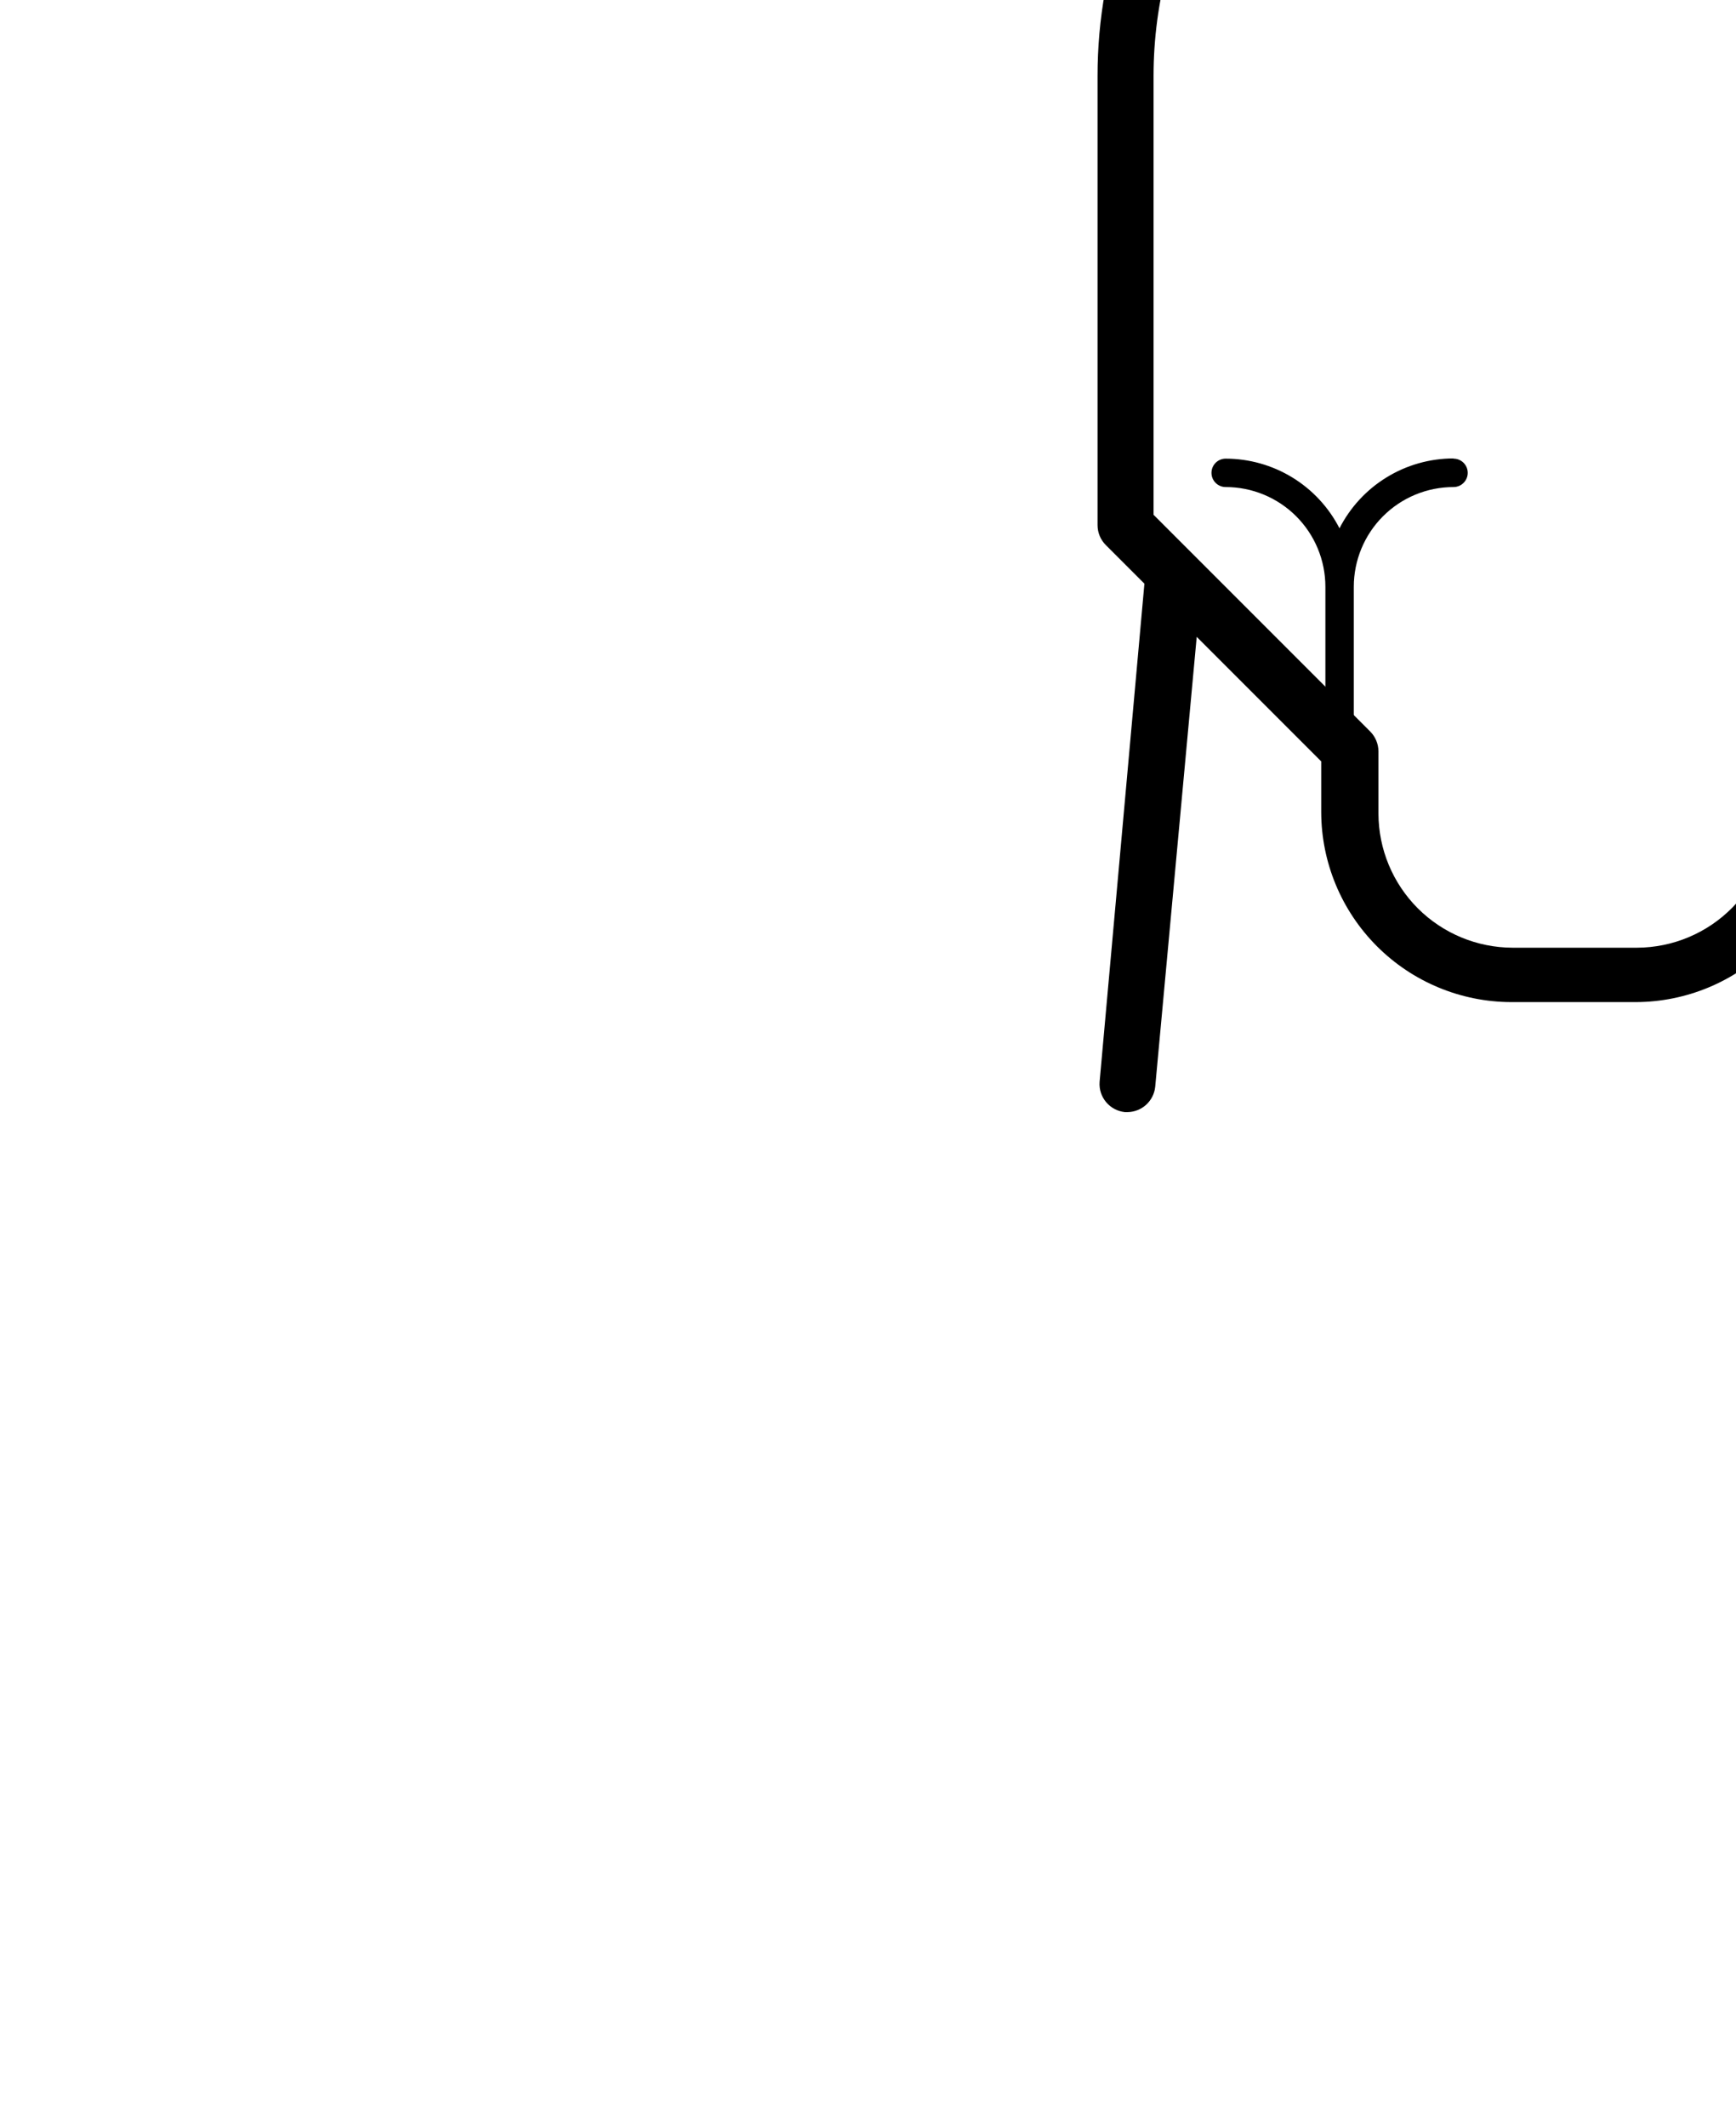 <?xml version="1.0" encoding="utf-8"?>
<svg viewBox="-46.137 212.648 462.085 565.871" xmlns="http://www.w3.org/2000/svg">
  <defs>
    <symbol id="w" overflow="visible">
      <path d="m0.031 0h-0.016-0.016v-0.016-0.016h0.016 0.016-0.016v0.016 0.016h0.016v-0.016z"/>
    </symbol>
    <symbol id="e" overflow="visible">
      <path d="m0.016-0.016v0.016h-0.016v-0.031h0.016v0.016-0.016z"/>
    </symbol>
    <symbol id="b" overflow="visible">
      <path d="m0.031-0.016h-0.016v0.016c0.008 0 0.016-0.004 0.016-0.016v0.016h-0.016-0.016v-0.016l0.016-0.016v0.016h0.016z"/>
    </symbol>
    <symbol id="a" overflow="visible">
      <path d="m0.016-0.016v0.016-0.016zm0.016 0v0.016h-0.016-0.016v-0.016h0.016-0.016v-0.016h0.016v0.016h0.016z"/>
    </symbol>
    <symbol id="d" overflow="visible">
      <path d="m0.016-0.031v0.016 0.016h-0.016v-0.016-0.016z"/>
    </symbol>
    <symbol id="l" overflow="visible">
      <path d="m0.016-0.016v-0.016h0.016v0.031h-0.016-0.016v-0.016l0.016-0.016v0.016zm0 0.016v-0.016 0.016z"/>
    </symbol>
    <symbol id="k" overflow="visible">
      <path d="m0.016 0v-0.016 0.016zm0-0.016v-0.016c0.008 0 0.016 0.008 0.016 0.016v0.016h-0.016-0.016v-0.031h0.016z"/>
    </symbol>
    <symbol id="j" overflow="visible">
      <path d="m0-0.031h0.016v0.016-0.016h0.016l-0.016 0.031v0.016h-0.016v-0.016h0.016z"/>
    </symbol>
    <symbol id="i" overflow="visible">
      <path d="m0.016-0.031v0.016 0.016h0.016v-0.016c0-0.008-0.008-0.016-0.016-0.016zm0 0h0.016v0.016 0.016h-0.016-0.016v-0.016-0.016h0.016z"/>
    </symbol>
    <symbol id="v" overflow="visible">
      <path d="m0-0.031h0.016v0.031h-0.016z"/>
    </symbol>
    <symbol id="f" overflow="visible">
      <path d="m0.031-0.016v0.016h-0.016v-0.016 0.016h-0.016v-0.031h0.016v0.016-0.016c0.008 0 0.016 0.008 0.016 0.016z"/>
    </symbol>
    <symbol id="h" overflow="visible">
      <path d="m0-0.031h0.016 0.016v0.016h-0.016v0.016h-0.016zm0.016 0v0.016-0.016z"/>
    </symbol>
    <symbol id="g" overflow="visible">
      <path d="m0.031-0.031v0.016h-0.016c0.008 0 0.016 0.008 0.016 0.016h-0.016-0.016 0.016v-0.016h-0.016l0.016-0.016h0.016z"/>
    </symbol>
    <symbol id="c" overflow="visible">
      <path d="m0.016-0.016v0.016-0.016zm0-0.016v0.016h0.016c0 0.012-0.008 0.016-0.016 0.016h-0.016v-0.016l0.016-0.016z"/>
    </symbol>
    <symbol id="u" overflow="visible">
      <path d="m0-0.031h0.016v0.016-0.016h0.016l-0.016 0.031z"/>
    </symbol>
    <symbol id="t" overflow="visible">
      <path d="m0-0.031h0.016v0.016-0.016h0.016l-0.016 0.016 0.016 0.016h-0.016v-0.016 0.016h-0.016z"/>
    </symbol>
    <symbol id="s" overflow="visible">
      <path d="m0.016-0.031v0.031h-0.016v-0.031h0.016z"/>
    </symbol>
    <symbol id="r" overflow="visible">
      <path d="m0.031-0.016v-0.016c0.008 0 0.016 0.008 0.016 0.016v0.016h-0.016v-0.016 0.016h-0.016v-0.016 0.016h-0.016v-0.031h0.016v0.016-0.016 0.016h0.016z"/>
    </symbol>
    <symbol id="q" overflow="visible">
      <path d="m0.031-0.016v0.016h-0.016v-0.016 0.016h-0.016v-0.031h0.016v0.016-0.016c0.008 0 0.016 0.008 0.016 0.016z"/>
    </symbol>
    <symbol id="p" overflow="visible">
      <path d="m0-0.031h0.016l0.016 0.016v-0.016 0.031l-0.016-0.016v0.016h-0.016z"/>
    </symbol>
    <symbol id="o" overflow="visible">
      <path d="m0-0.016v-0.016h0.016v0.016 0.016-0.016-0.016h0.016v0.031h-0.016-0.016v-0.016z"/>
    </symbol>
    <symbol id="n" overflow="visible">
      <path d="m0-0.031h0.016v0.031h-0.016v0.016zm0 0h0.016z"/>
    </symbol>
    <symbol id="m" overflow="visible">
      <path d="m0.031-0.031v0.016h-0.016v0.016h0.016-0.016-0.016v-0.016l0.016-0.016h0.016z"/>
    </symbol>
  </defs>
  <g transform="matrix(1, 0, 0, 1, -39.598, 111.192)">
    <path d="M 539.634 1.954 L 539.634 -65.199 L 532.23 -65.199 C 523.169 -65.199 464.963 -39.68 464.963 2.068 L 464.971 2.068 C 464.901 3.394 464.901 4.719 464.971 6.044 C 431.579 -9.203 393.211 -9.203 359.821 6.044 C 359.89 4.719 359.89 3.393 359.821 2.068 C 359.821 -39.682 301.613 -65.199 292.554 -65.199 L 285.605 -65.199 L 285.605 2.068 C 285.597 10.844 288.686 19.334 294.319 26.06 C 299.951 32.786 307.778 37.316 316.415 38.85 C 296.514 61.855 285.573 91.263 285.605 121.688 L 285.605 241.193 C 285.605 243.18 286.398 245.091 287.808 246.493 L 298.078 256.763 L 286.152 389.303 L 286.152 389.311 C 285.836 393.379 288.825 396.961 292.893 397.37 L 293.556 397.37 C 297.377 397.339 300.559 394.434 300.952 390.636 L 312 270.908 L 345.138 304.046 L 345.138 317.521 L 345.138 317.513 C 345.161 330.927 350.5 343.769 359.984 353.254 C 369.468 362.731 382.311 368.07 395.725 368.101 L 428.863 368.101 L 428.855 368.101 C 442.268 368.07 455.111 362.731 464.596 353.254 C 474.08 343.77 479.411 330.927 479.442 317.513 L 479.442 304.038 L 512.58 270.901 L 523.628 390.628 L 523.628 390.636 C 524.021 394.434 527.203 397.339 531.024 397.37 L 531.687 397.37 C 535.755 396.961 538.744 393.379 538.428 389.311 L 526.502 256.771 L 536.772 246.501 L 536.772 246.493 C 538.182 245.091 538.975 243.18 538.975 241.193 L 538.975 121.688 C 539.006 91.263 528.066 61.855 508.165 38.85 C 516.941 37.455 524.938 32.971 530.709 26.206 C 536.48 19.442 539.646 10.844 539.639 1.952 L 539.634 1.954 Z M 300.507 1.954 L 300.507 -47.416 C 315.638 -40.566 345.346 -22.229 345.346 1.954 C 345.346 14.343 335.307 24.382 322.926 24.382 C 310.545 24.382 300.507 14.343 300.507 1.954 L 300.507 1.954 Z M 524.723 237.985 L 467.071 295.637 L 467.071 295.644 C 465.661 297.047 464.868 298.957 464.86 300.945 L 464.86 317.51 C 464.945 327.04 461.231 336.216 454.536 342.988 C 447.841 349.768 438.711 353.597 429.182 353.628 L 396.044 353.628 L 396.052 353.628 C 386.598 353.597 377.538 349.83 370.851 343.15 C 364.171 336.463 360.404 327.41 360.373 317.957 L 360.373 301.385 C 360.365 299.397 359.572 297.486 358.162 296.084 L 300.51 238.433 L 300.51 121.687 C 300.51 81.631 321.875 44.62 356.56 24.595 C 391.254 4.571 433.983 4.571 468.676 24.595 C 503.362 44.618 524.727 81.631 524.727 121.687 L 524.723 237.985 Z M 524.723 1.954 C 524.723 14.343 514.684 24.382 502.303 24.382 C 489.923 24.382 479.884 14.343 479.884 1.954 C 479.884 -22.239 509.591 -40.568 524.723 -47.416 L 524.723 1.954 Z" style=""/>
    <path d="m380.3 223.44c-6.273 0.012-12.418 1.754-17.762 5.035-5.348 3.281-9.684 7.969-12.535 13.555-2.859-5.574-7.199-10.254-12.543-13.523-5.348-3.269-11.488-5.004-17.754-5.012-2.086 0-3.777 1.691-3.777 3.781 0 2.086 1.691 3.777 3.777 3.777 7.039 0 13.793 2.797 18.77 7.777 4.981 4.977 7.773 11.727 7.773 18.77v66.191c0 2.086 1.695 3.777 3.781 3.777 2.09 0 3.781-1.691 3.781-3.777v-66.191c0-7.043 2.797-13.793 7.773-18.77 4.977-4.981 11.73-7.777 18.77-7.777 2.09 0 3.781-1.691 3.781-3.777 0-2.09-1.691-3.781-3.781-3.781z"/>
  </g>
</svg>